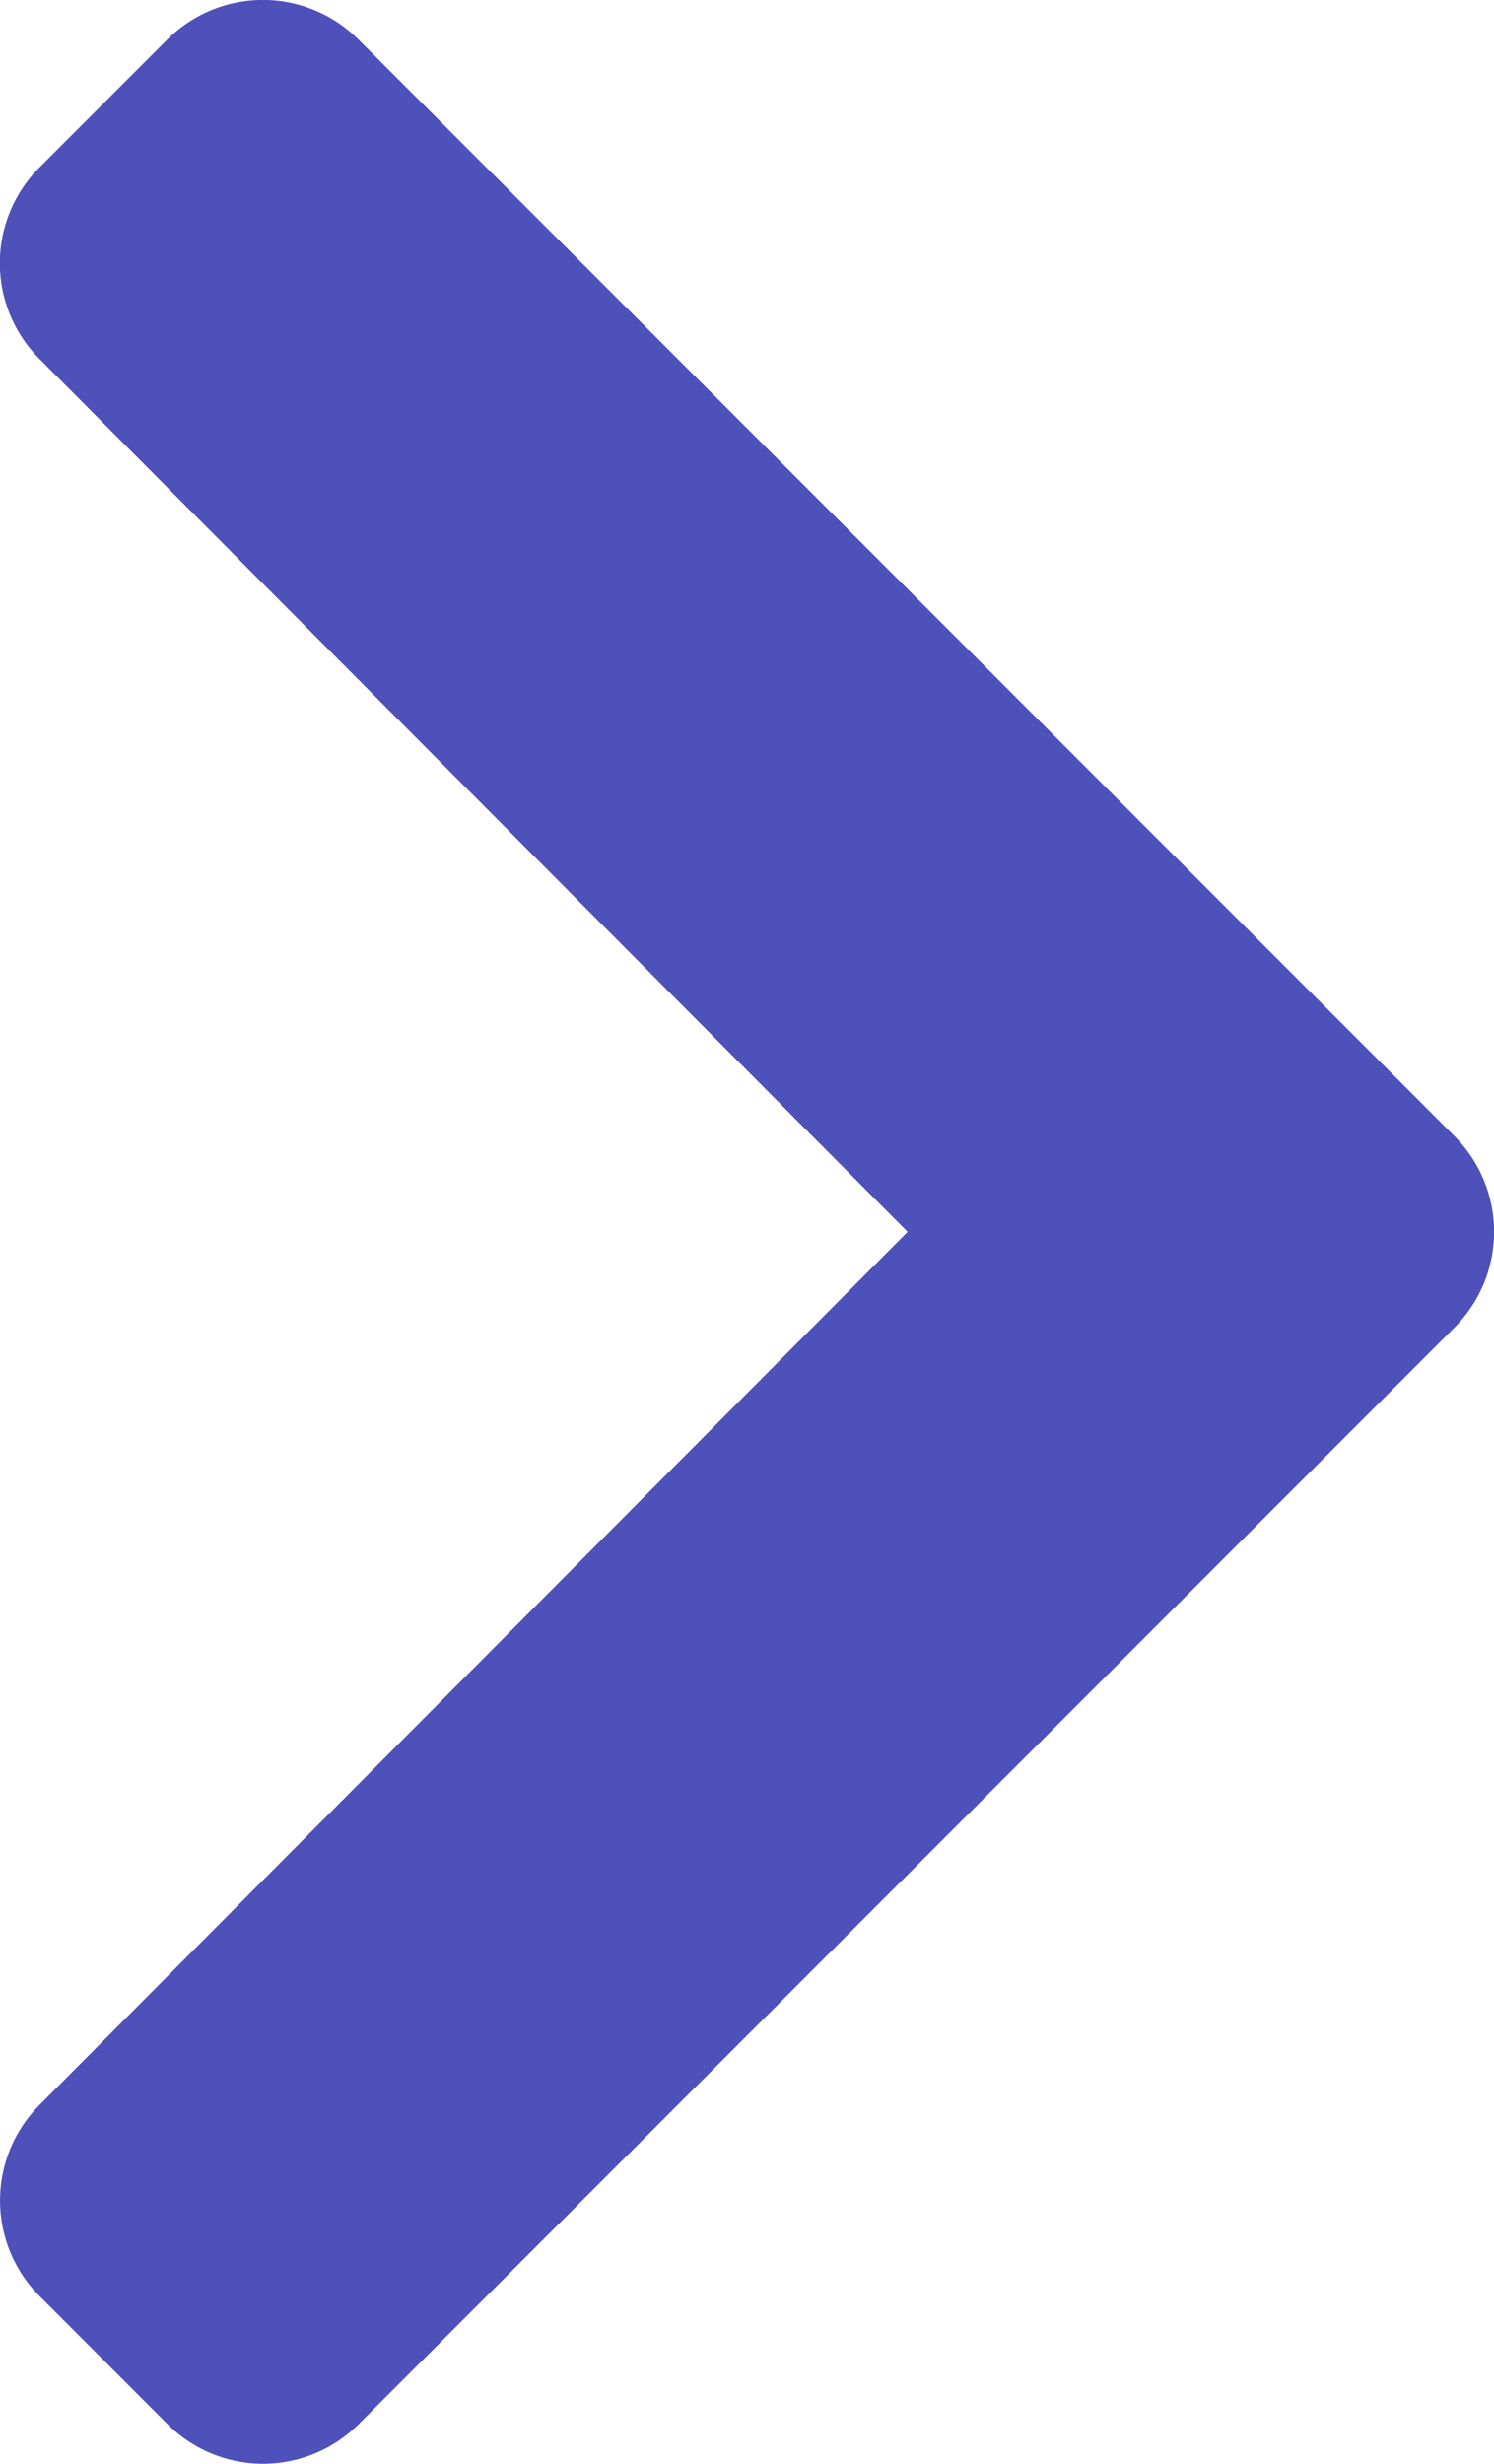 <svg xmlns="http://www.w3.org/2000/svg" width="7.246" height="11.941" viewBox="0 0 7.246 11.941">
  <defs>
    <style>
      .cls-1 {
        fill: #4e51b9;
      }
    </style>
  </defs>
  <path id="Icon_awesome-chevron-right" data-name="Icon awesome-chevron-right" class="cls-1" d="M7.806,7.464,2.492,12.778a.656.656,0,0,1-.928,0l-.62-.62a.656.656,0,0,1,0-.927L5.154,7,.943,2.769a.656.656,0,0,1,0-.927l.62-.62a.656.656,0,0,1,.928,0L7.806,6.536a.656.656,0,0,1,0,.928Z" transform="translate(-0.752 -1.03)"/>
</svg>
